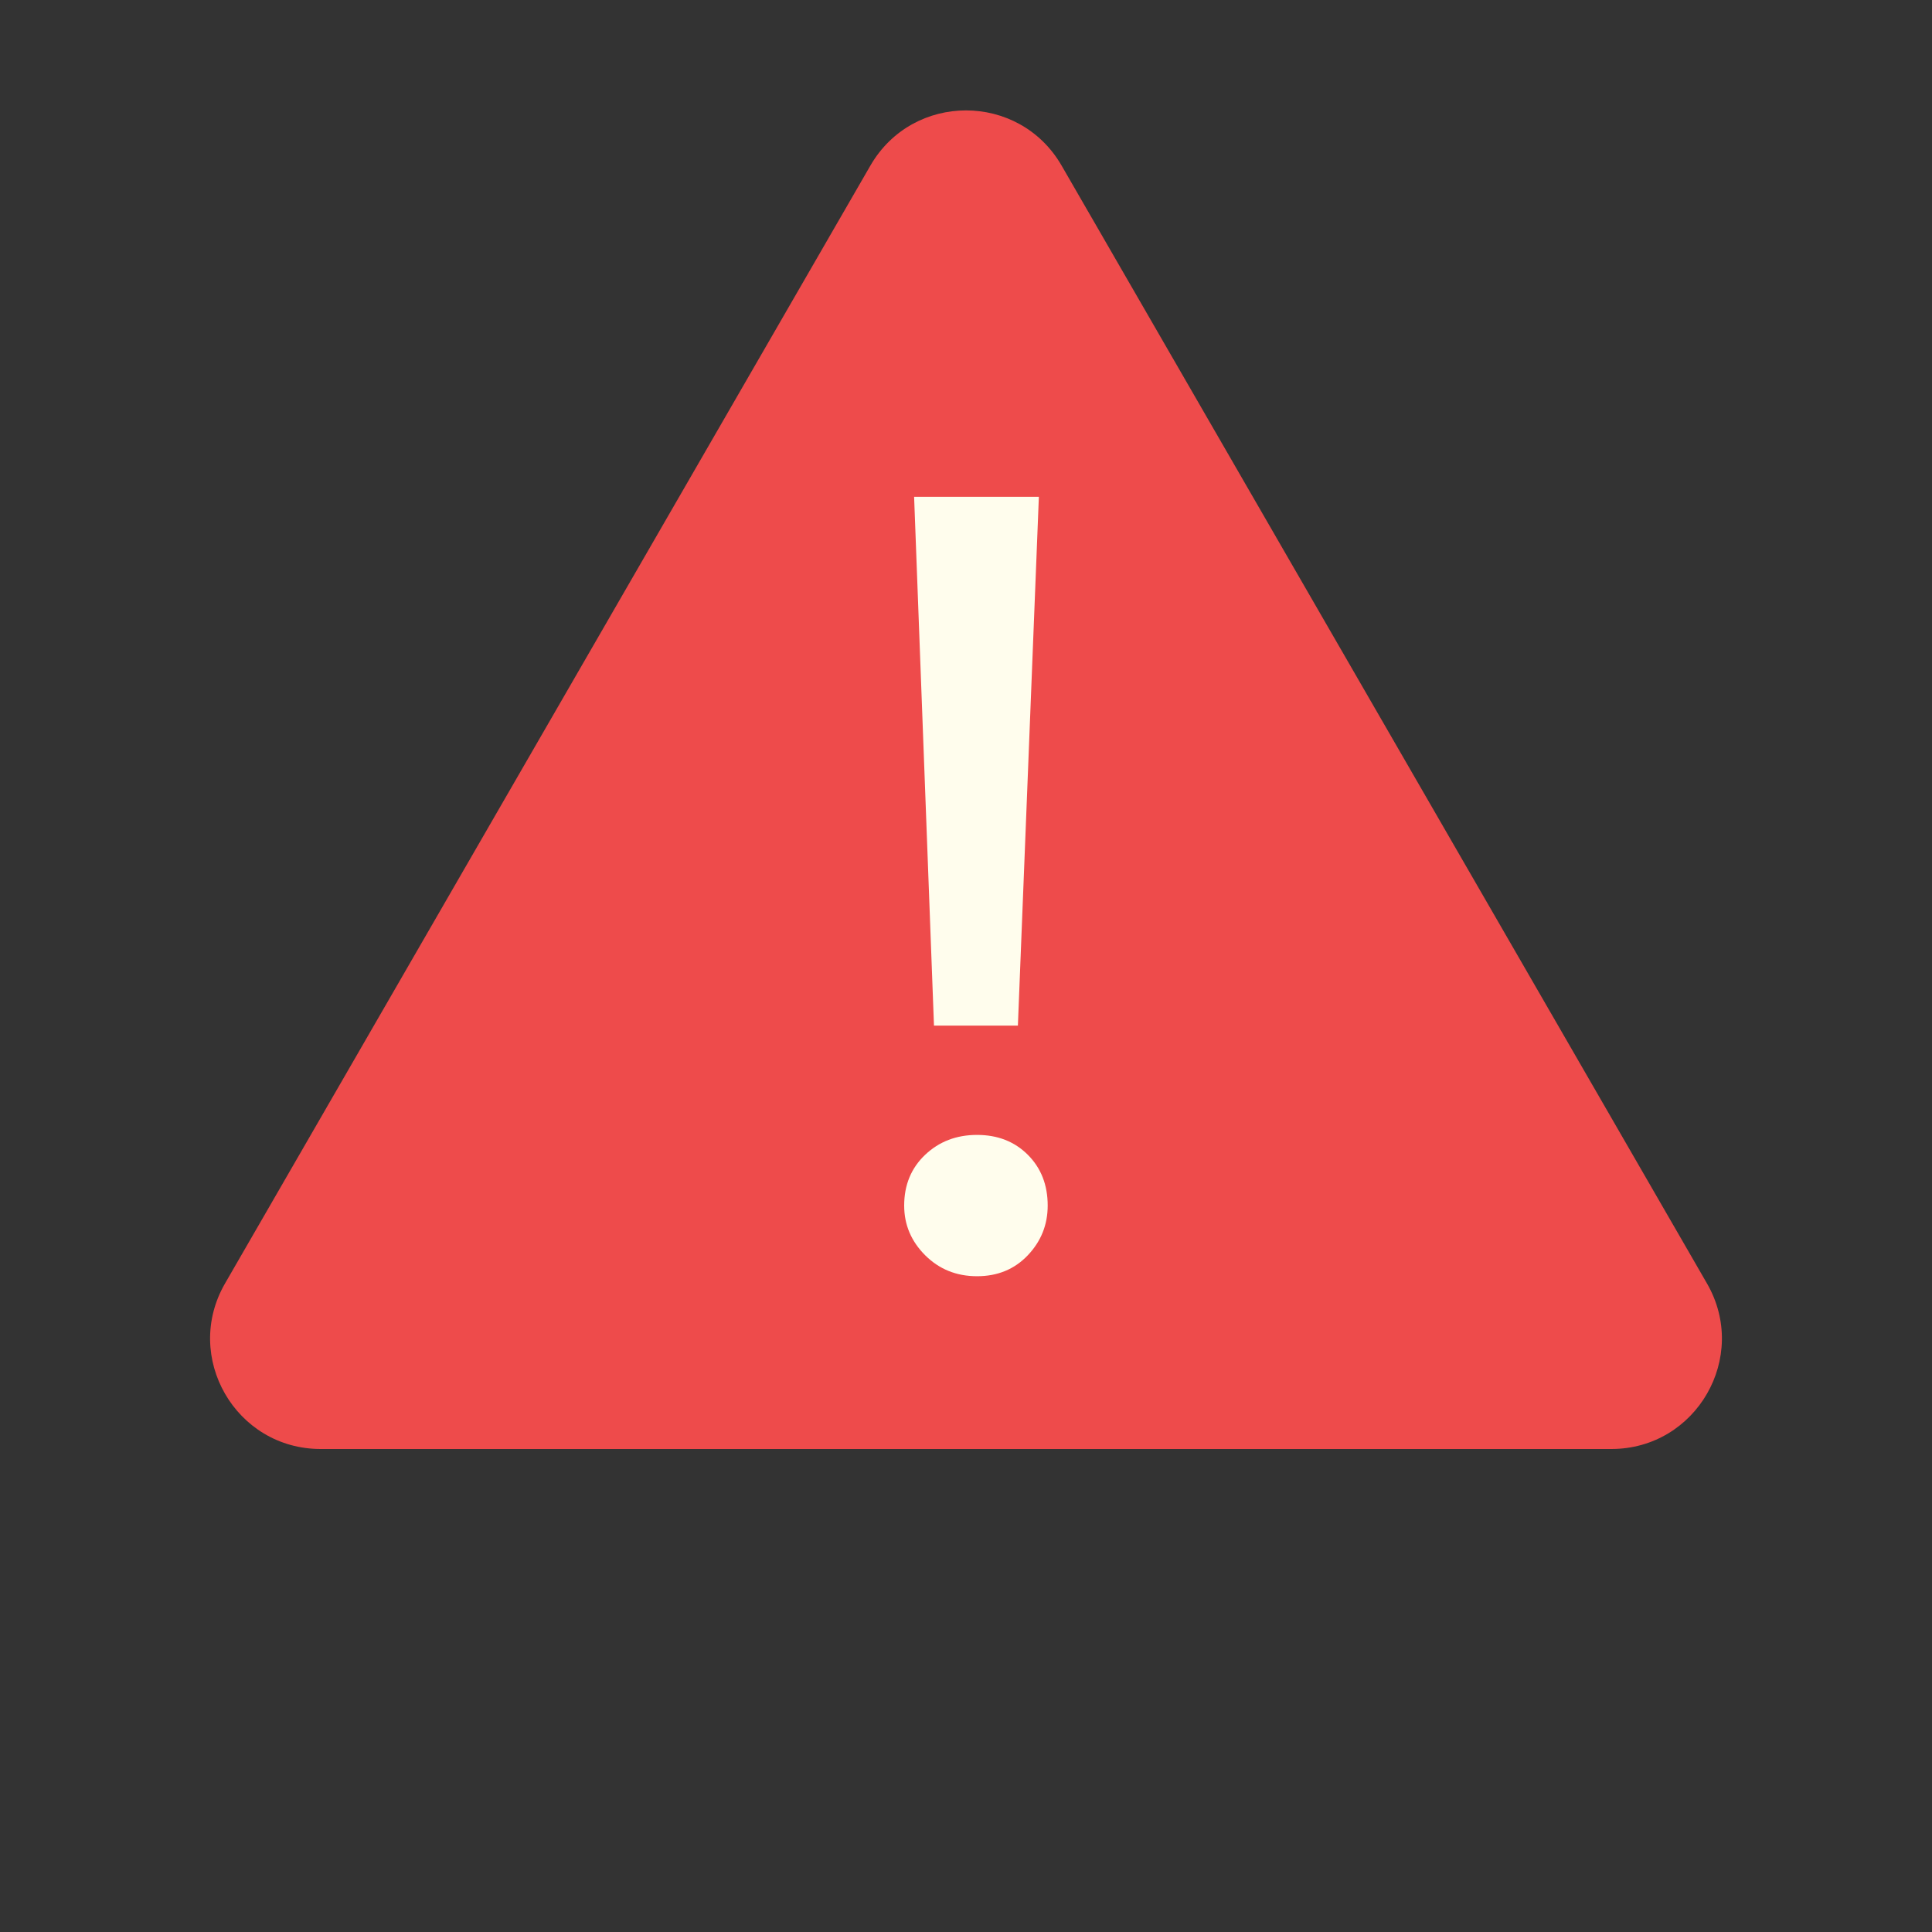 <svg width="35" height="35" viewBox="0 0 35 35" fill="none" xmlns="http://www.w3.org/2000/svg">
<rect x="0" y="0" width="35" height="35" fill="#333333" stroke="none"/>
<path d="M15.768 3C16.538 1.667 18.462 1.667 19.232 3L30.923 23.25C31.693 24.583 30.731 26.25 29.191 26.25H5.809C4.269 26.25 3.307 24.583 4.077 23.25L15.768 3Z" fill="#EE4B4B"/>
<path d="M16.92 18.58L16.56 9H18.82L18.44 18.58H16.92ZM17.7 23.12C17.327 23.12 17.013 22.993 16.76 22.74C16.507 22.487 16.38 22.187 16.38 21.84C16.38 21.467 16.507 21.16 16.76 20.92C17.013 20.68 17.327 20.56 17.7 20.56C18.073 20.56 18.38 20.68 18.62 20.92C18.86 21.16 18.98 21.467 18.98 21.84C18.98 22.187 18.86 22.487 18.62 22.74C18.38 22.993 18.073 23.12 17.7 23.12Z" fill="#FFFDED"/>
</svg>
